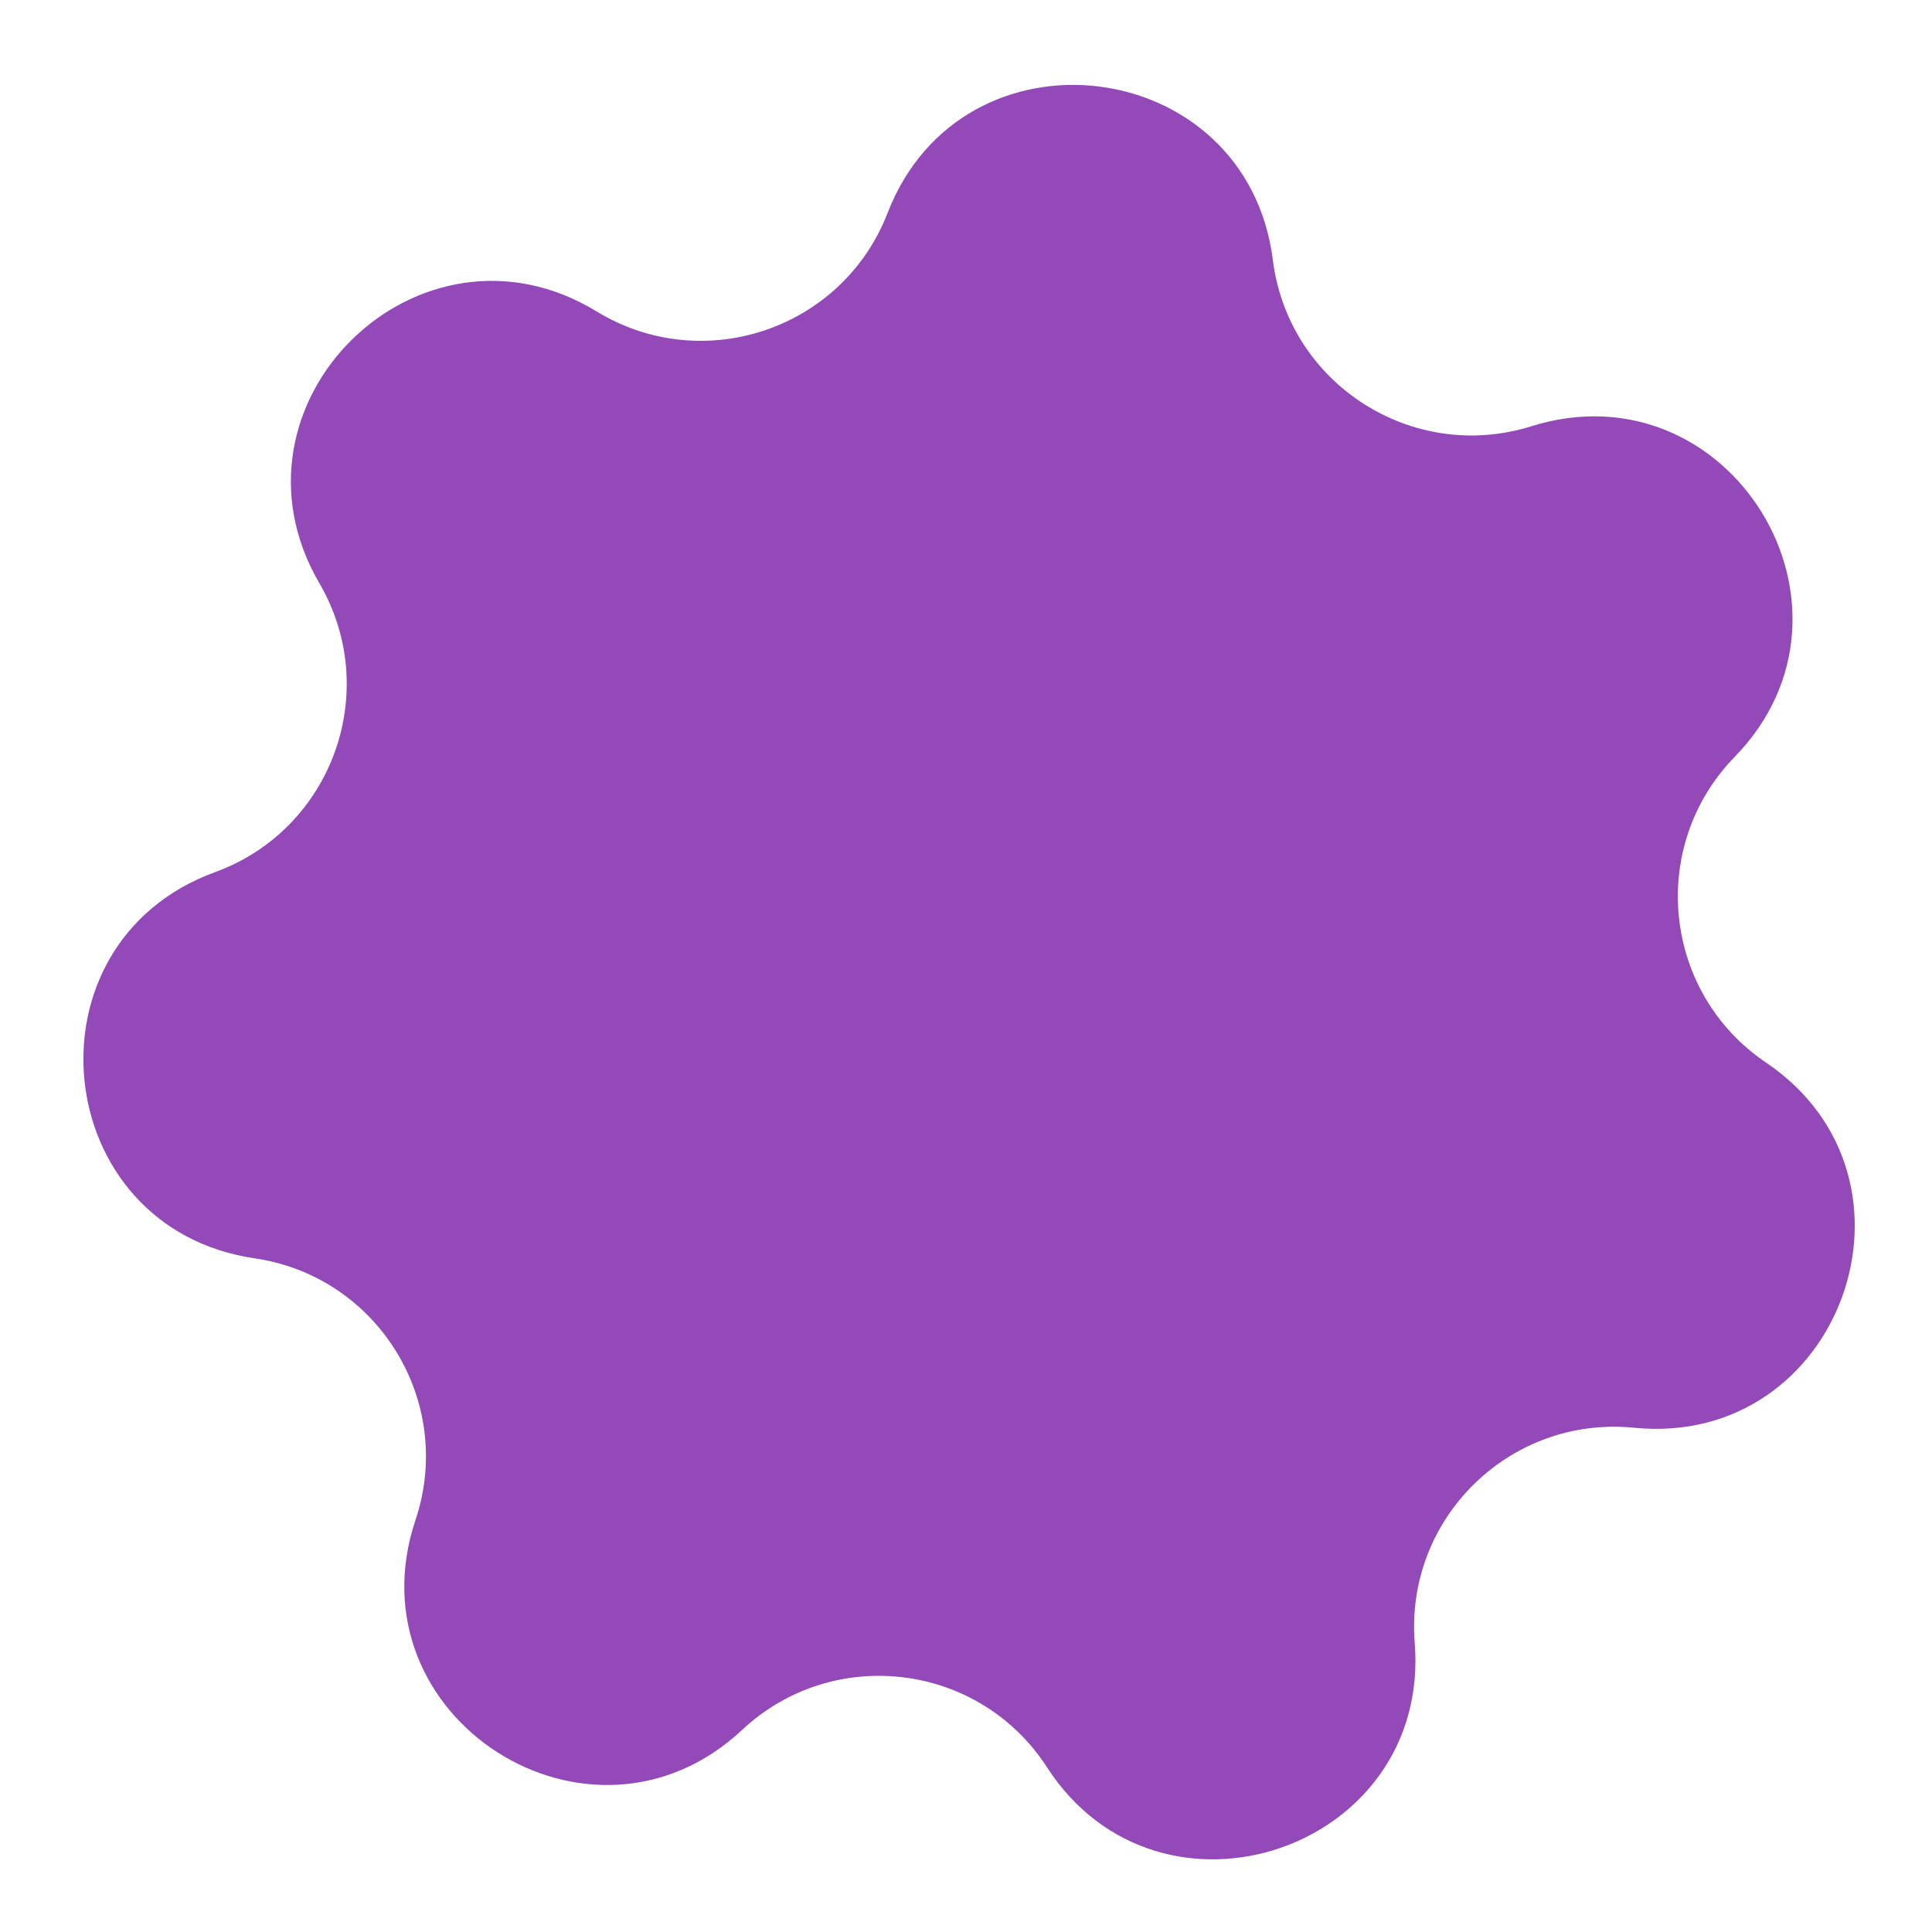 <svg width="19" height="19" viewBox="0 0 19 19" fill="none" xmlns="http://www.w3.org/2000/svg">
<path id="Star 89" d="M8.729 2.094C9.468 0.187 12.263 0.53 12.518 2.559C12.672 3.776 13.889 4.558 15.06 4.192C17.011 3.581 18.486 5.98 17.059 7.444C16.203 8.323 16.351 9.763 17.368 10.45C19.062 11.594 18.105 14.243 16.071 14.041C14.85 13.919 13.816 14.932 13.913 16.156C14.075 18.194 11.408 19.097 10.297 17.381C9.631 16.35 8.195 16.174 7.299 17.012C5.806 18.409 3.437 16.887 4.086 14.949C4.476 13.786 3.719 12.553 2.505 12.375C0.482 12.079 0.194 9.278 2.115 8.577C3.268 8.157 3.759 6.796 3.141 5.736C2.111 3.969 4.122 1.998 5.868 3.063C6.915 3.702 8.286 3.238 8.729 2.094Z" fill="#9449B8"/>
</svg>
